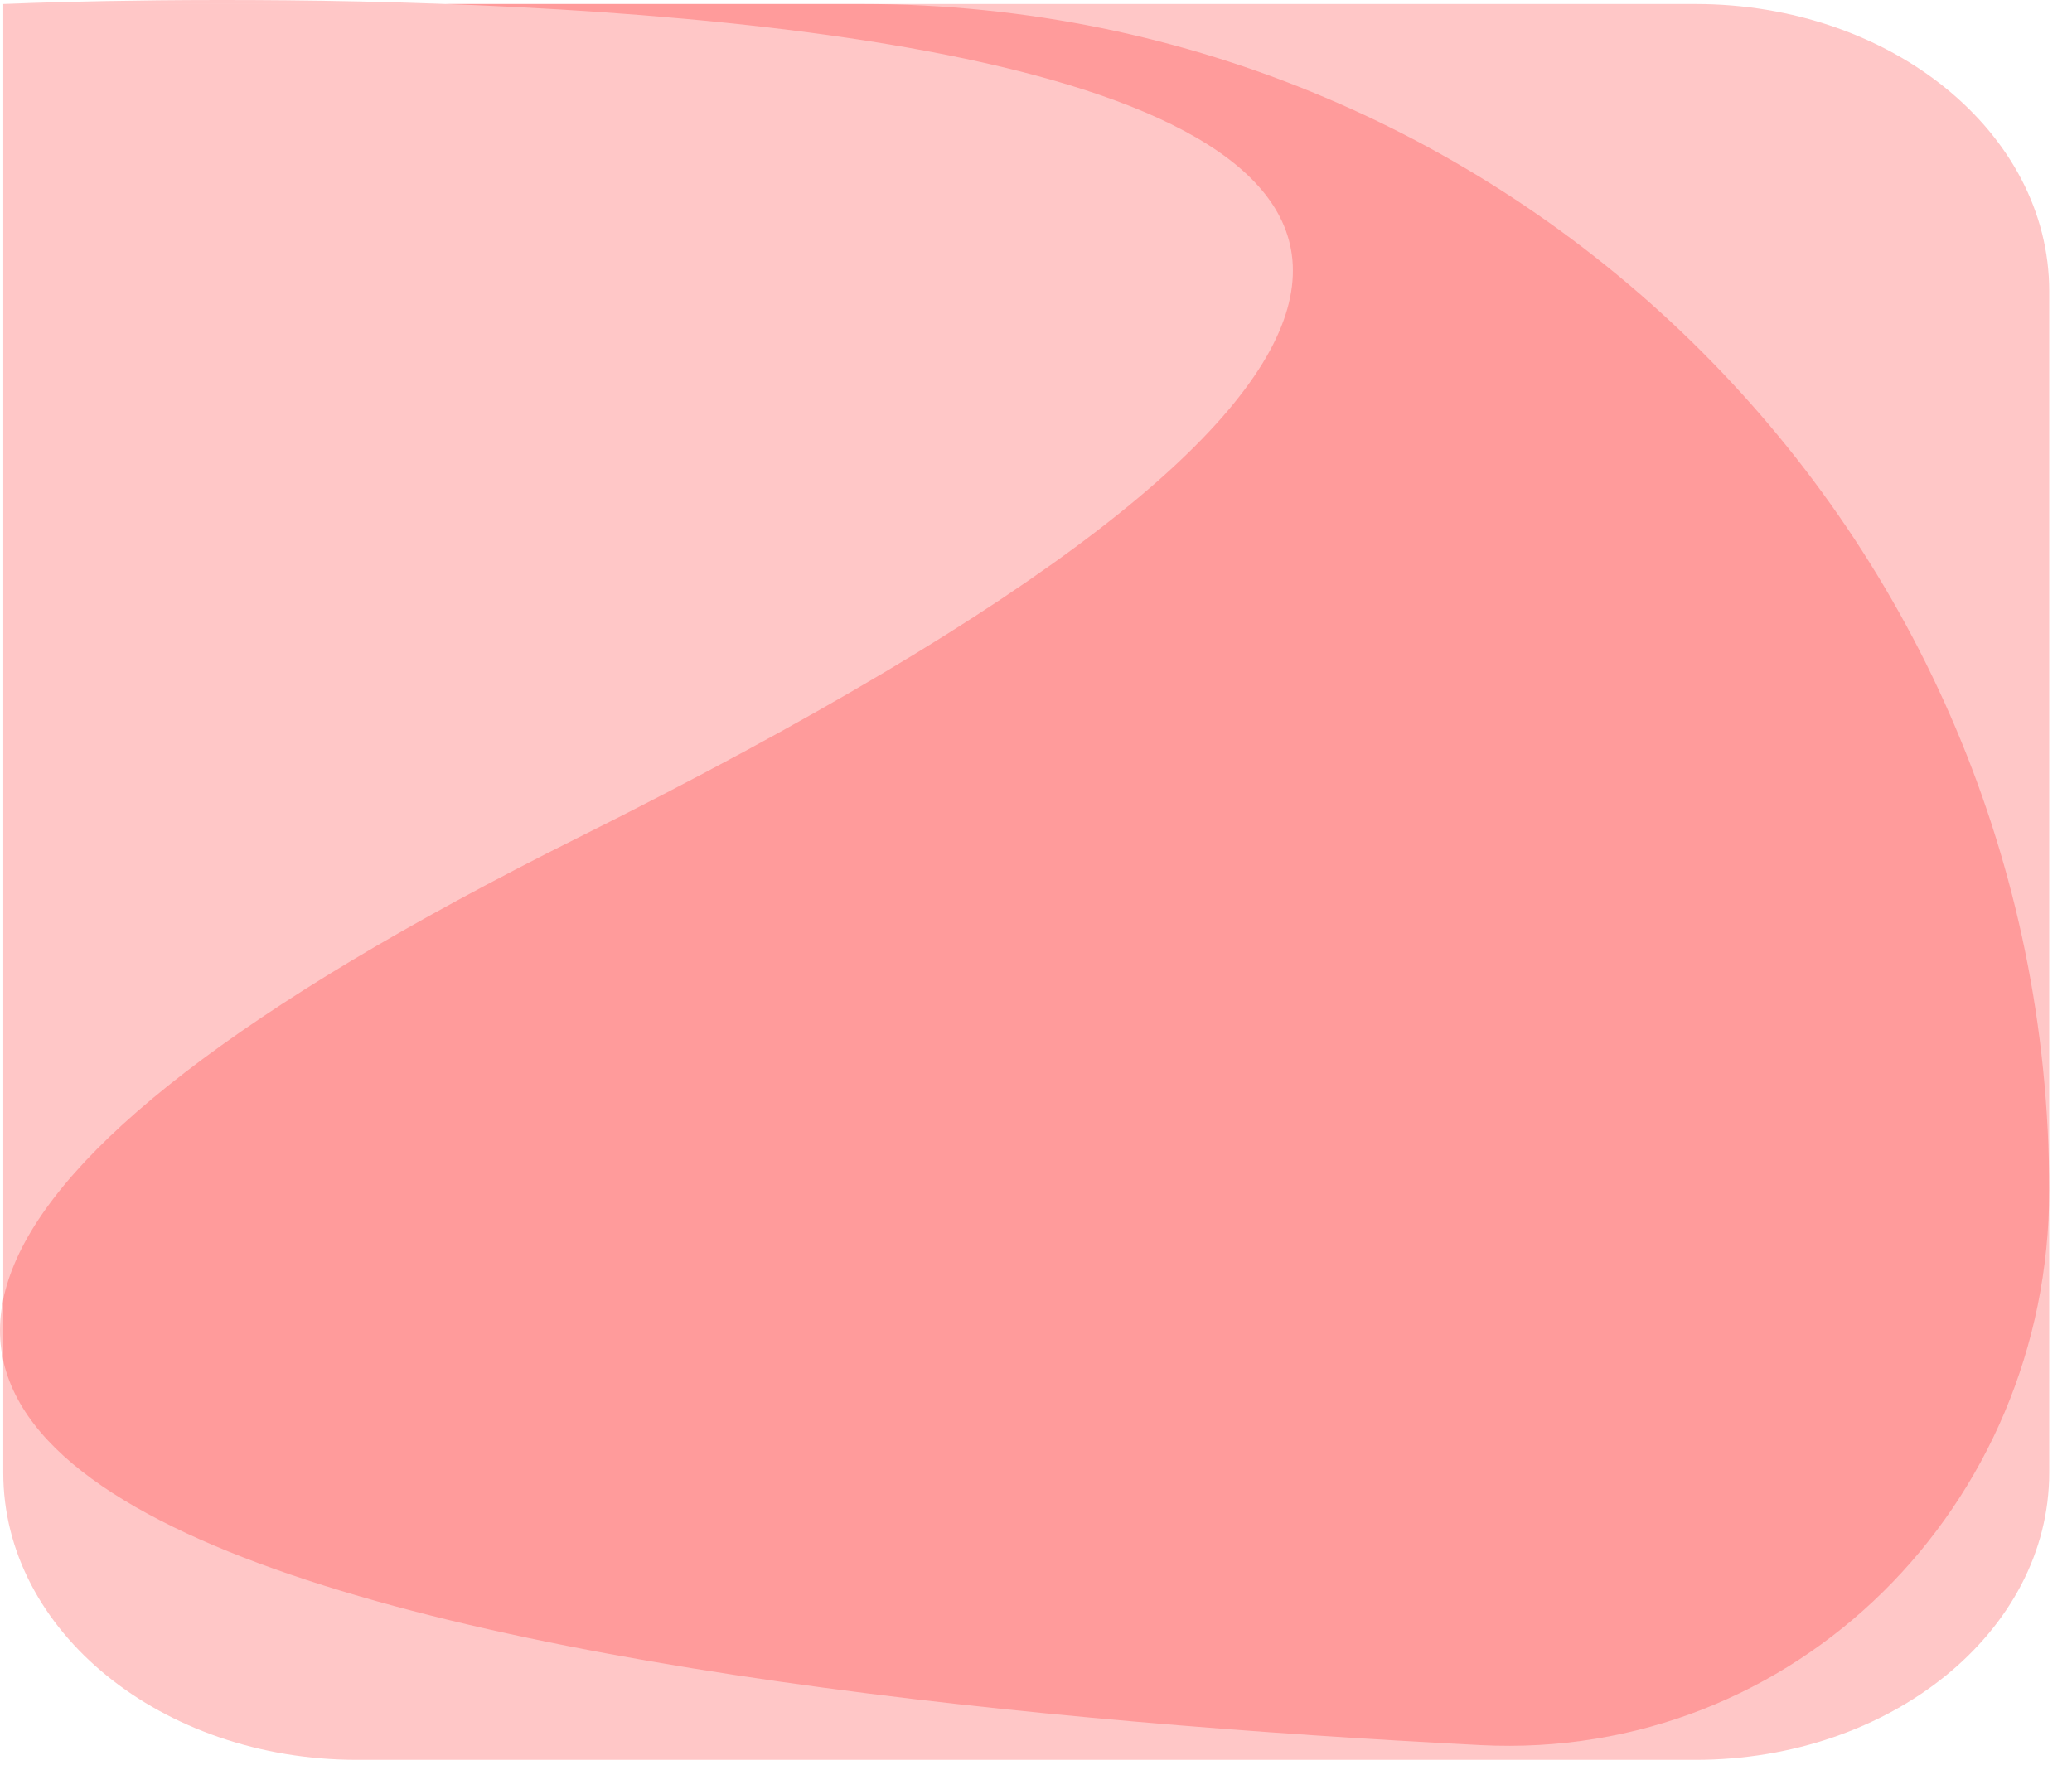 <svg width="81" height="69" viewBox="0 0 81 69" fill="none" xmlns="http://www.w3.org/2000/svg">
<path d="M0.128 0.156H33.718C59.339 0.156 80.109 20.926 80.109 46.548C80.109 58.867 70.187 68.859 57.884 68.234C23.963 66.51 -31.392 59.682 22.602 32.752C96.635 -4.171 0.128 0.156 0.128 0.156Z" fill="#FF0000" fill-opacity="0.22"/>
<path d="M0.128 0.156H66.28C73.918 0.156 80.109 5.181 80.109 11.38V57.586C80.109 63.785 73.918 68.81 66.28 68.81H13.957C6.32 68.81 0.128 63.785 0.128 57.586V0.156Z" fill="#FF0000" fill-opacity="0.22"/>
</svg>
